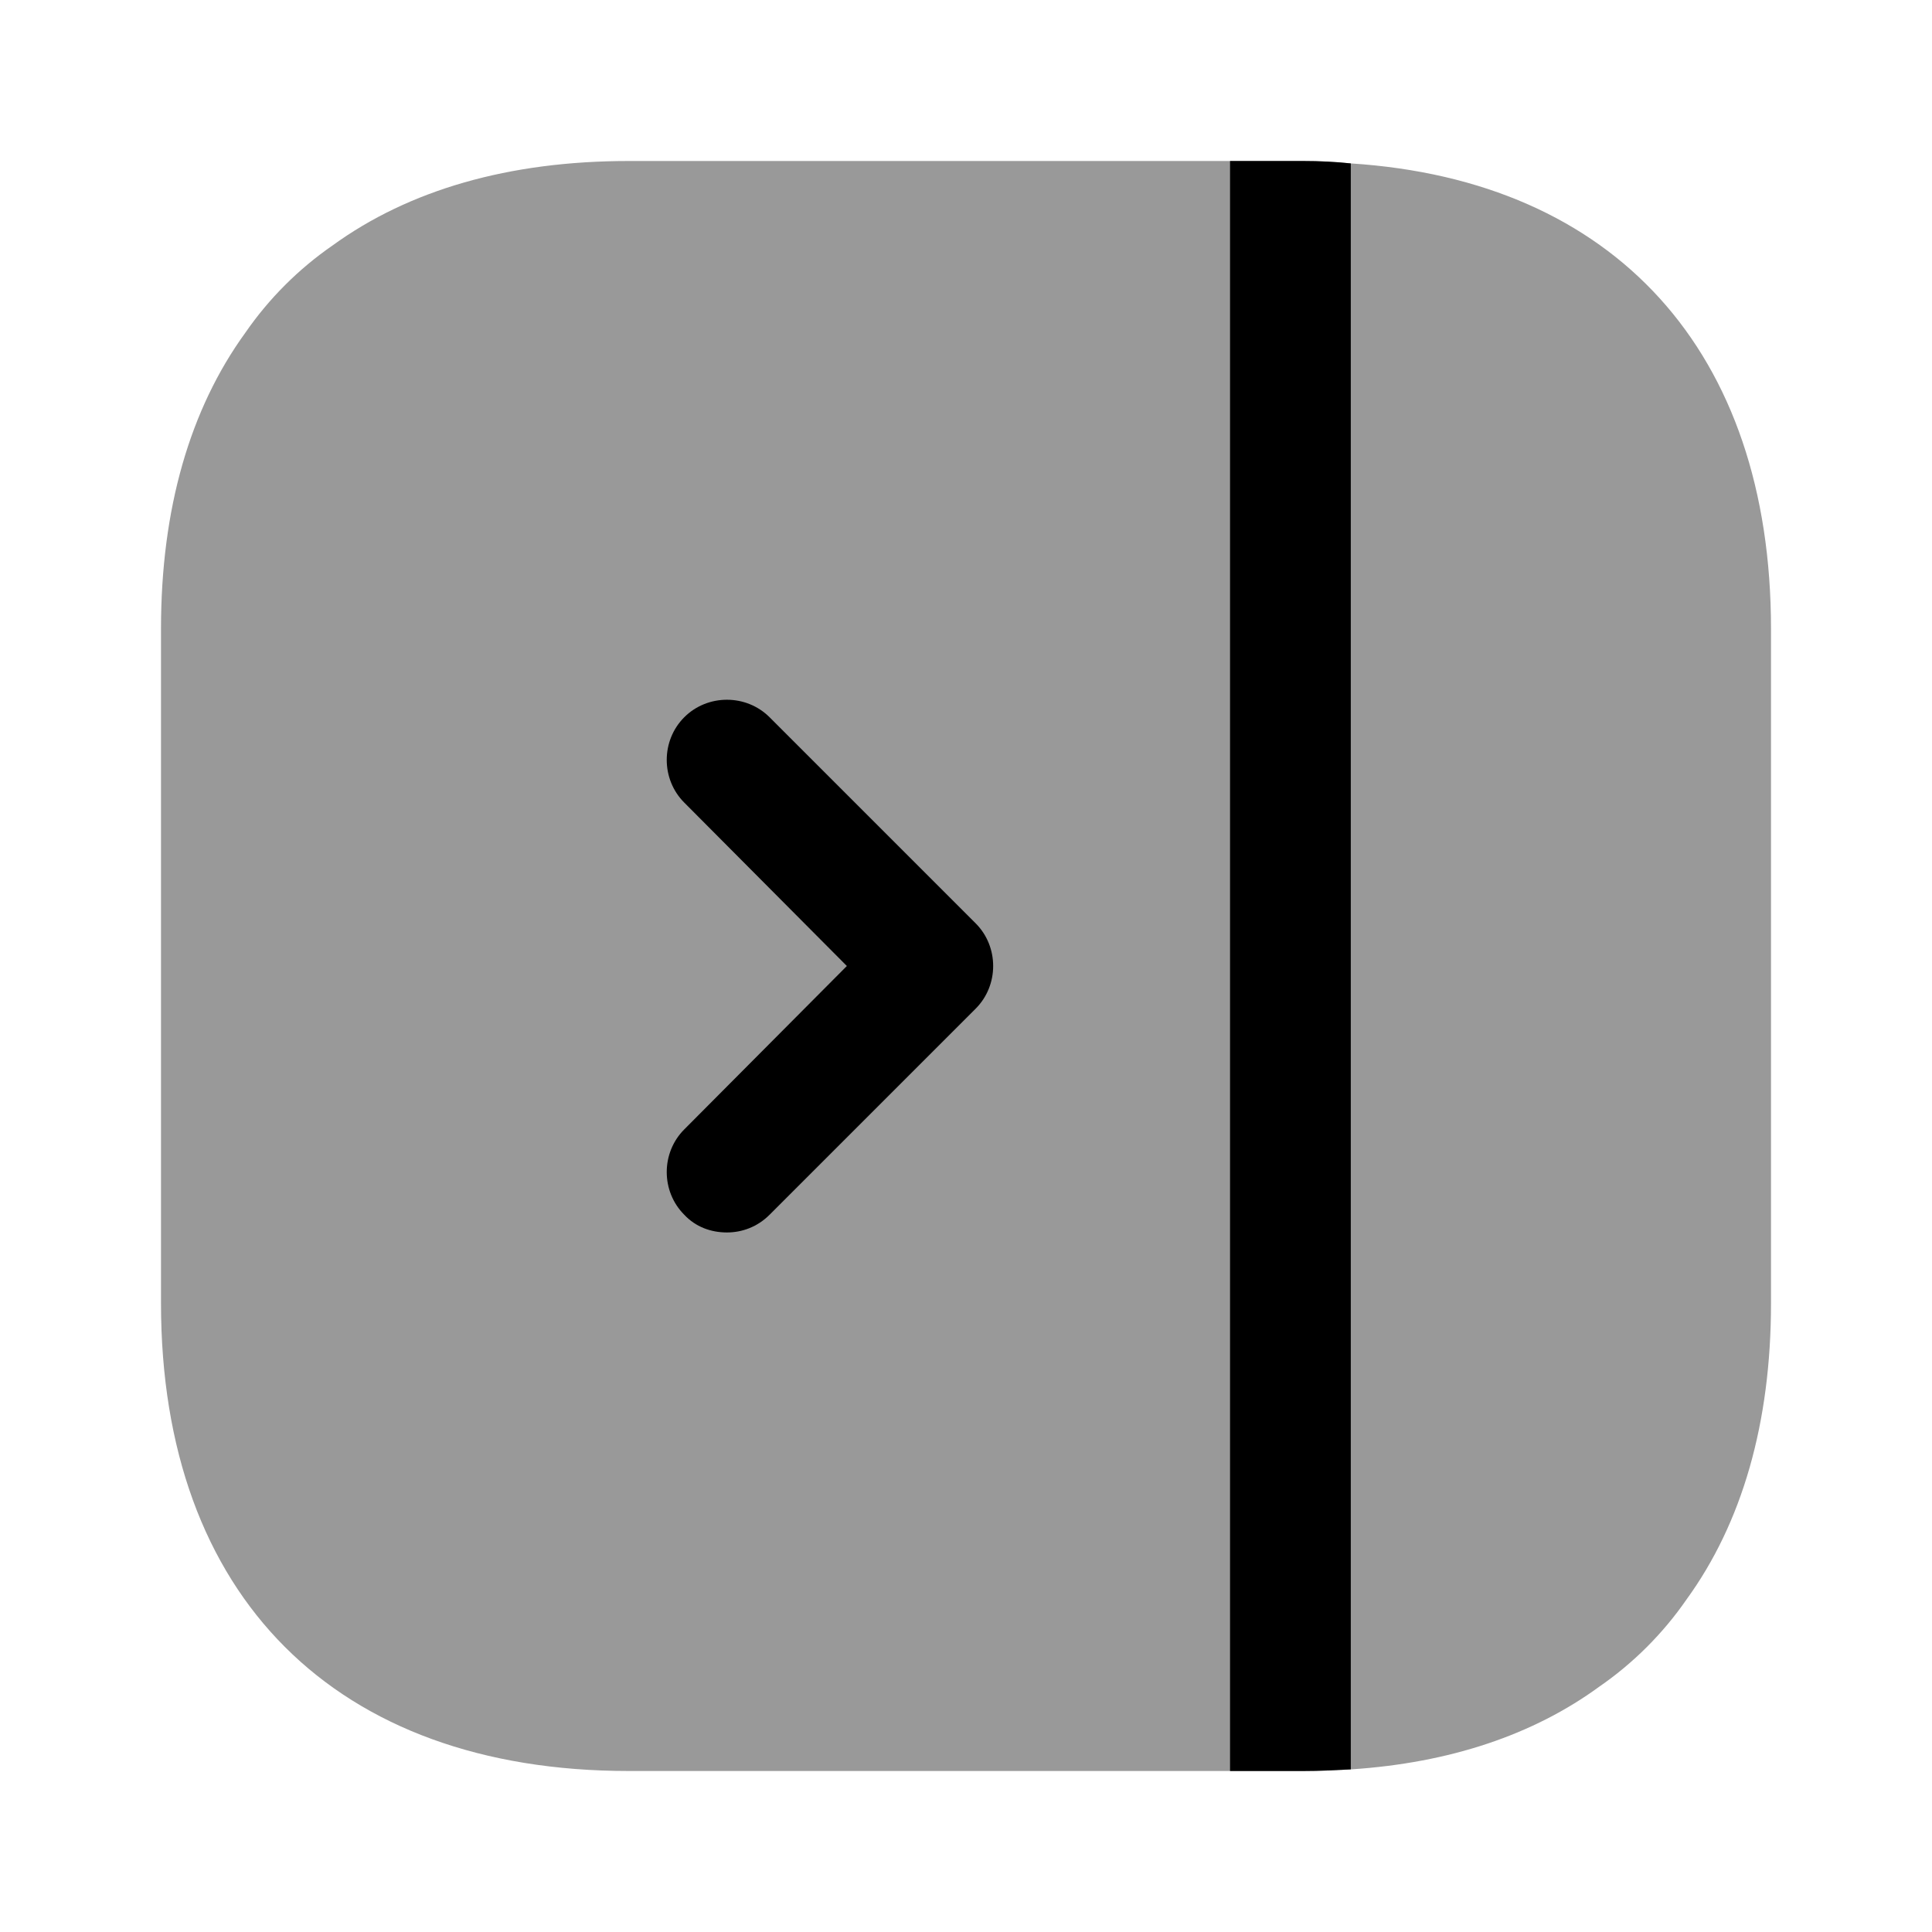 <svg width="24" height="24" viewBox="0 0 24 24"  xmlns="http://www.w3.org/2000/svg">
<path opacity="0.4" d="M2 7.81V16.19C2 19.83 4.17 22 7.81 22H16.19C16.39 22 16.59 21.99 16.78 21.98C18.01 21.9 19.05 21.55 19.87 20.95C20.29 20.66 20.66 20.29 20.95 19.87C21.64 18.92 22 17.68 22 16.19V7.81C22 4.37 20.06 2.24 16.78 2.03C16.59 2.01 16.39 2 16.19 2H7.81C6.32 2 5.08 2.36 4.13 3.05C3.71 3.34 3.34 3.71 3.05 4.13C2.36 5.08 2 6.32 2 7.81Z" />
<path d="M15.28 2V22H16.19C16.39 22 16.59 21.99 16.78 21.98V2.03C16.59 2.01 16.39 2 16.19 2H15.28Z" />
<path d="M9.03 15.31C9.22 15.31 9.41 15.24 9.56 15.09L12.12 12.53C12.41 12.24 12.41 11.76 12.12 11.47L9.56 8.91C9.27 8.62 8.79 8.62 8.5 8.91C8.21 9.2 8.21 9.68 8.5 9.97L10.52 12L8.5 14.03C8.21 14.32 8.21 14.8 8.5 15.09C8.64 15.24 8.83 15.31 9.03 15.31Z" />
</svg>
